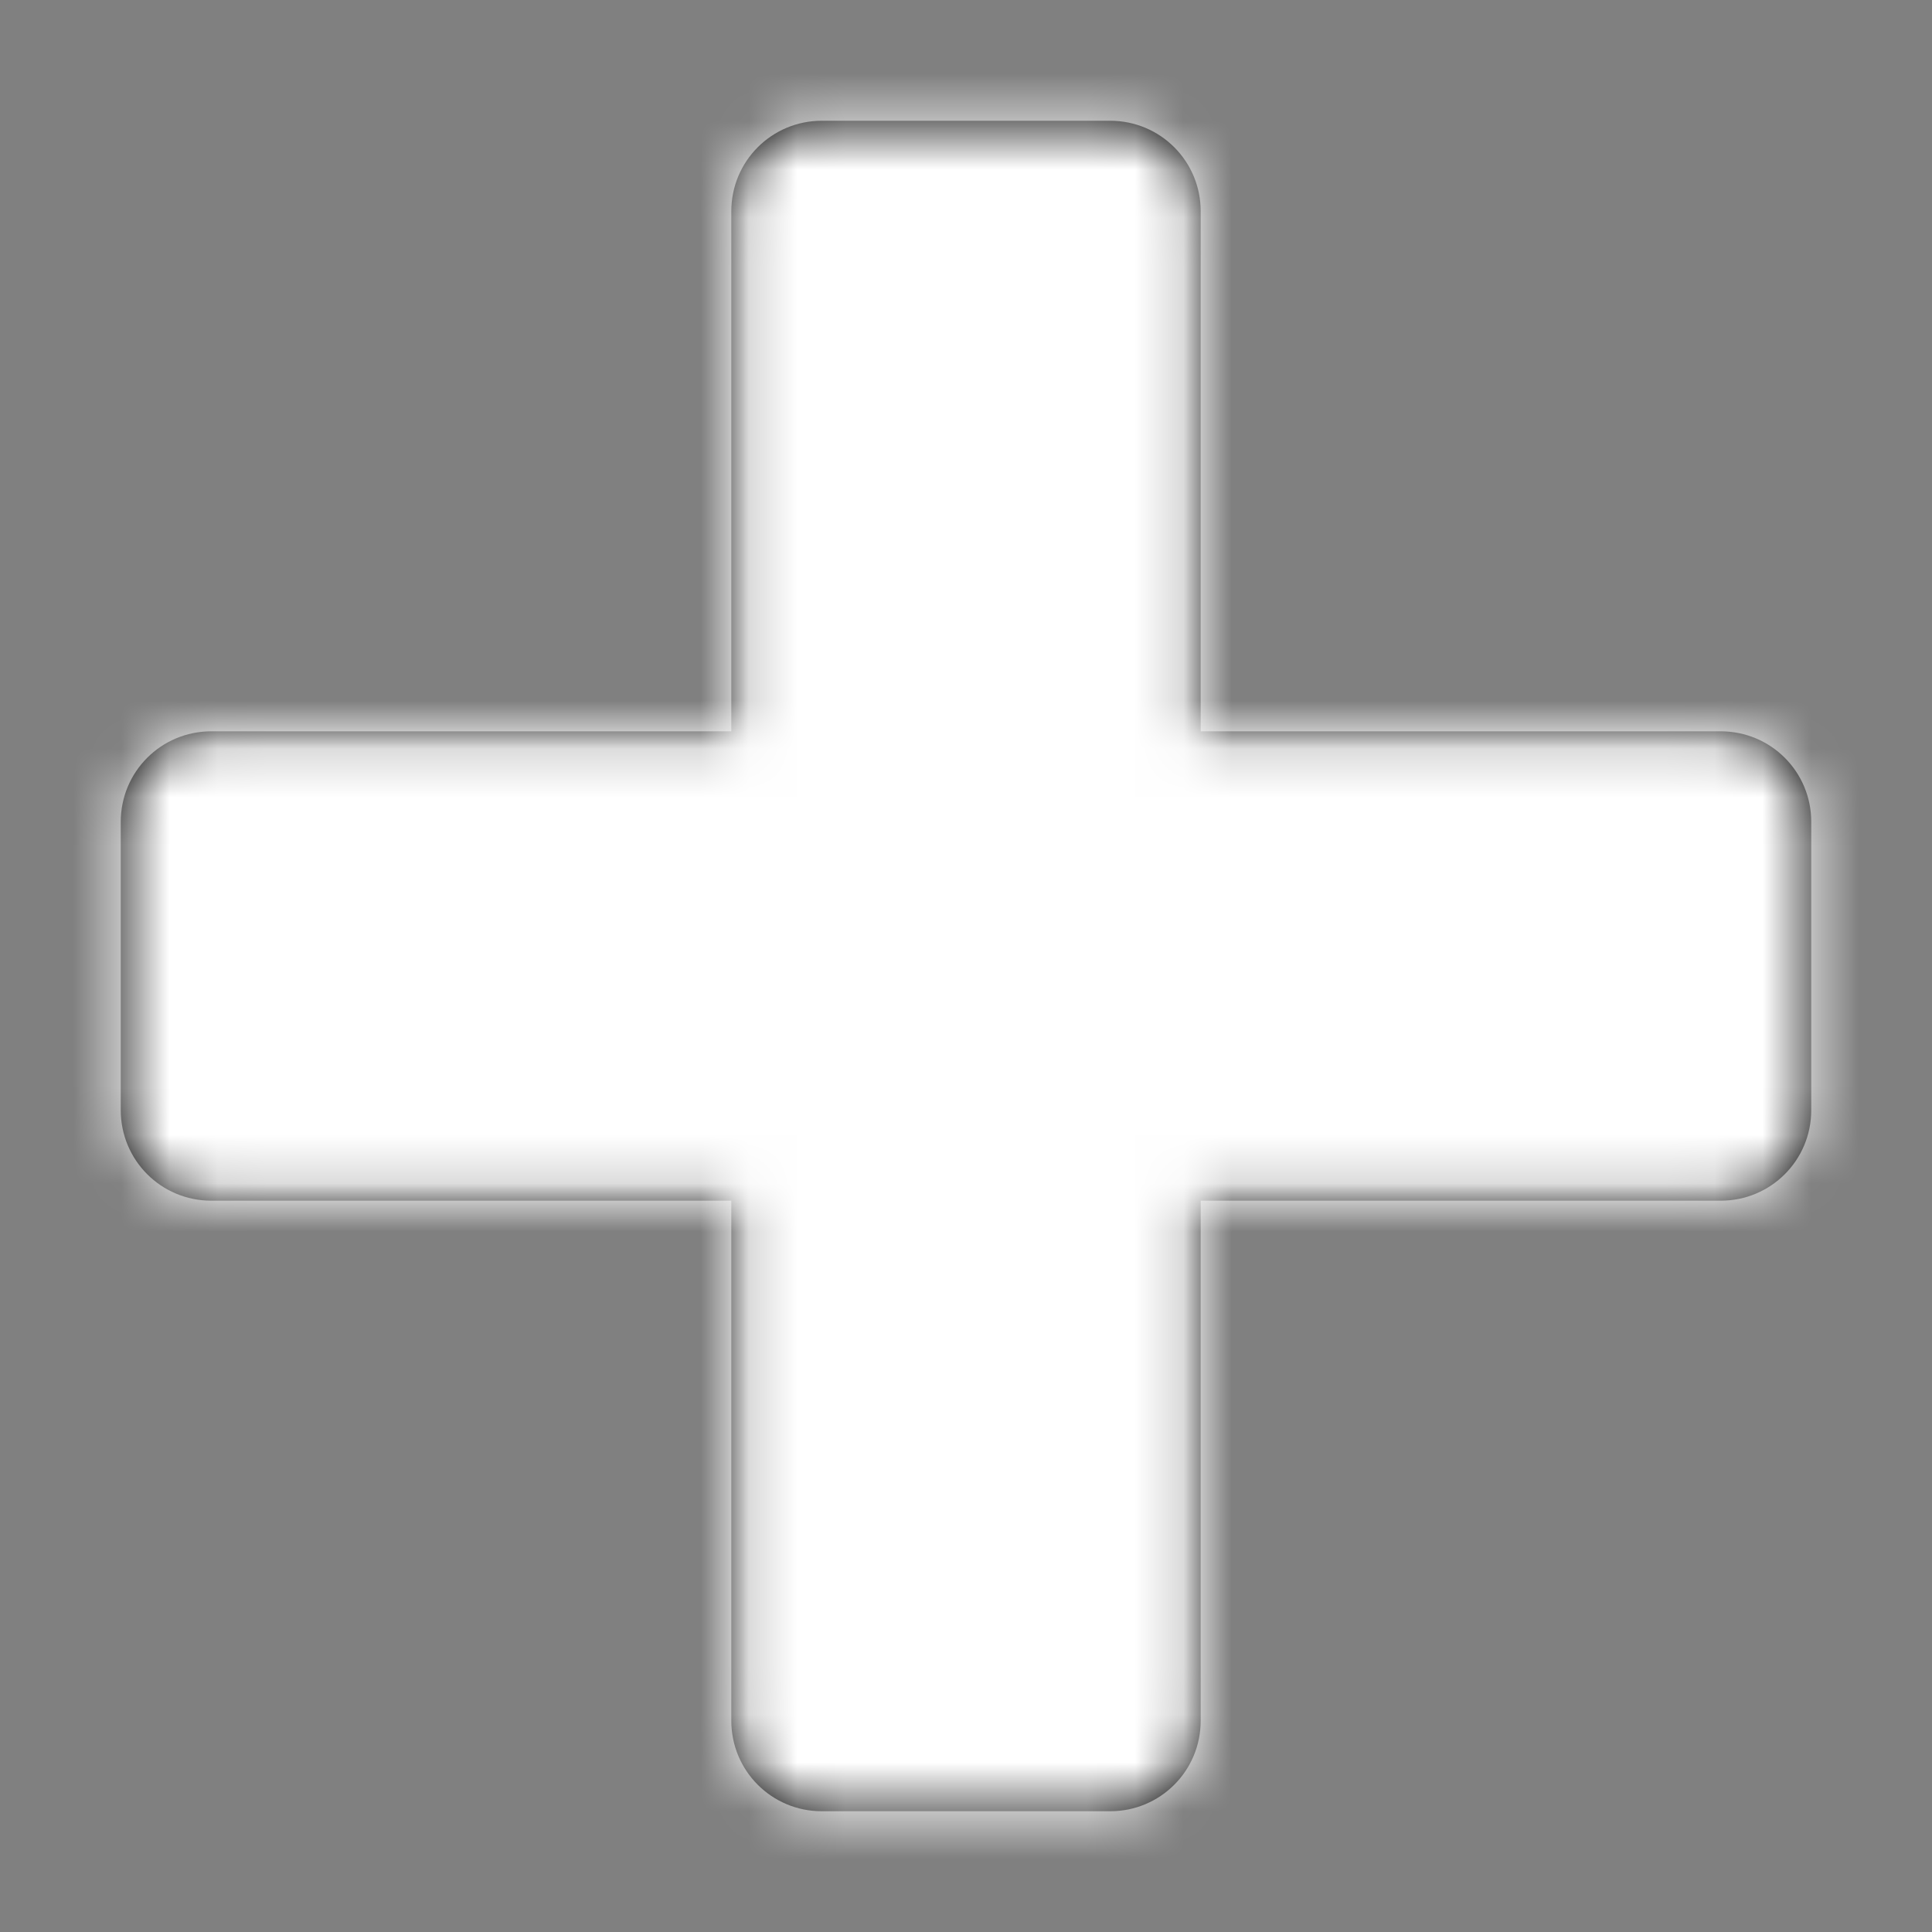 <?xml version="1.0" encoding="UTF-8"?>
<svg width="40px" height="40px" viewBox="0 0 40 40" version="1.1" xmlns="http://www.w3.org/2000/svg" xmlns:xlink="http://www.w3.org/1999/xlink">
    <rect x="0" y="0" width="40" height="40" fill="#808080" stroke="none"/>
    <title>plus-white</title>
    <defs>
        <path d="M37.5,22.984 L37.5,17.016 C37.5,15.977 36.664,15.141 35.625,15.141 L24.859,15.141 L24.859,4.375 C24.859,3.336 24.023,2.5 22.984,2.5 L17.016,2.5 C15.977,2.5 15.141,3.336 15.141,4.375 L15.141,15.141 L4.375,15.141 C3.336,15.141 2.5,15.977 2.5,17.016 L2.5,22.984 C2.5,24.023 3.336,24.859 4.375,24.859 L15.141,24.859 L15.141,35.625 C15.141,36.664 15.977,37.5 17.016,37.5 L22.984,37.5 C24.023,37.5 24.859,36.664 24.859,35.625 L24.859,24.859 L35.625,24.859 C36.664,24.859 37.5,24.023 37.5,22.984 Z" id="path-1"></path>
    </defs>
    <g id="plus-white" stroke="none" stroke-width="1" fill="none" fill-rule="evenodd">
        <g id="Solid/plus">
            <mask id="mask-2" fill="white">
                <use xlink:href="#path-1"></use>
            </mask>
            <use id="Mask" fill="#000000" fill-rule="nonzero" xlink:href="#path-1"></use>
            <g id="Group" mask="url(#mask-2)" fill="#FFFFFF">
                <g id="Color">
                    <rect id="White" x="0" y="0" width="40" height="40"></rect>
                </g>
            </g>
        </g>
    </g>
</svg>